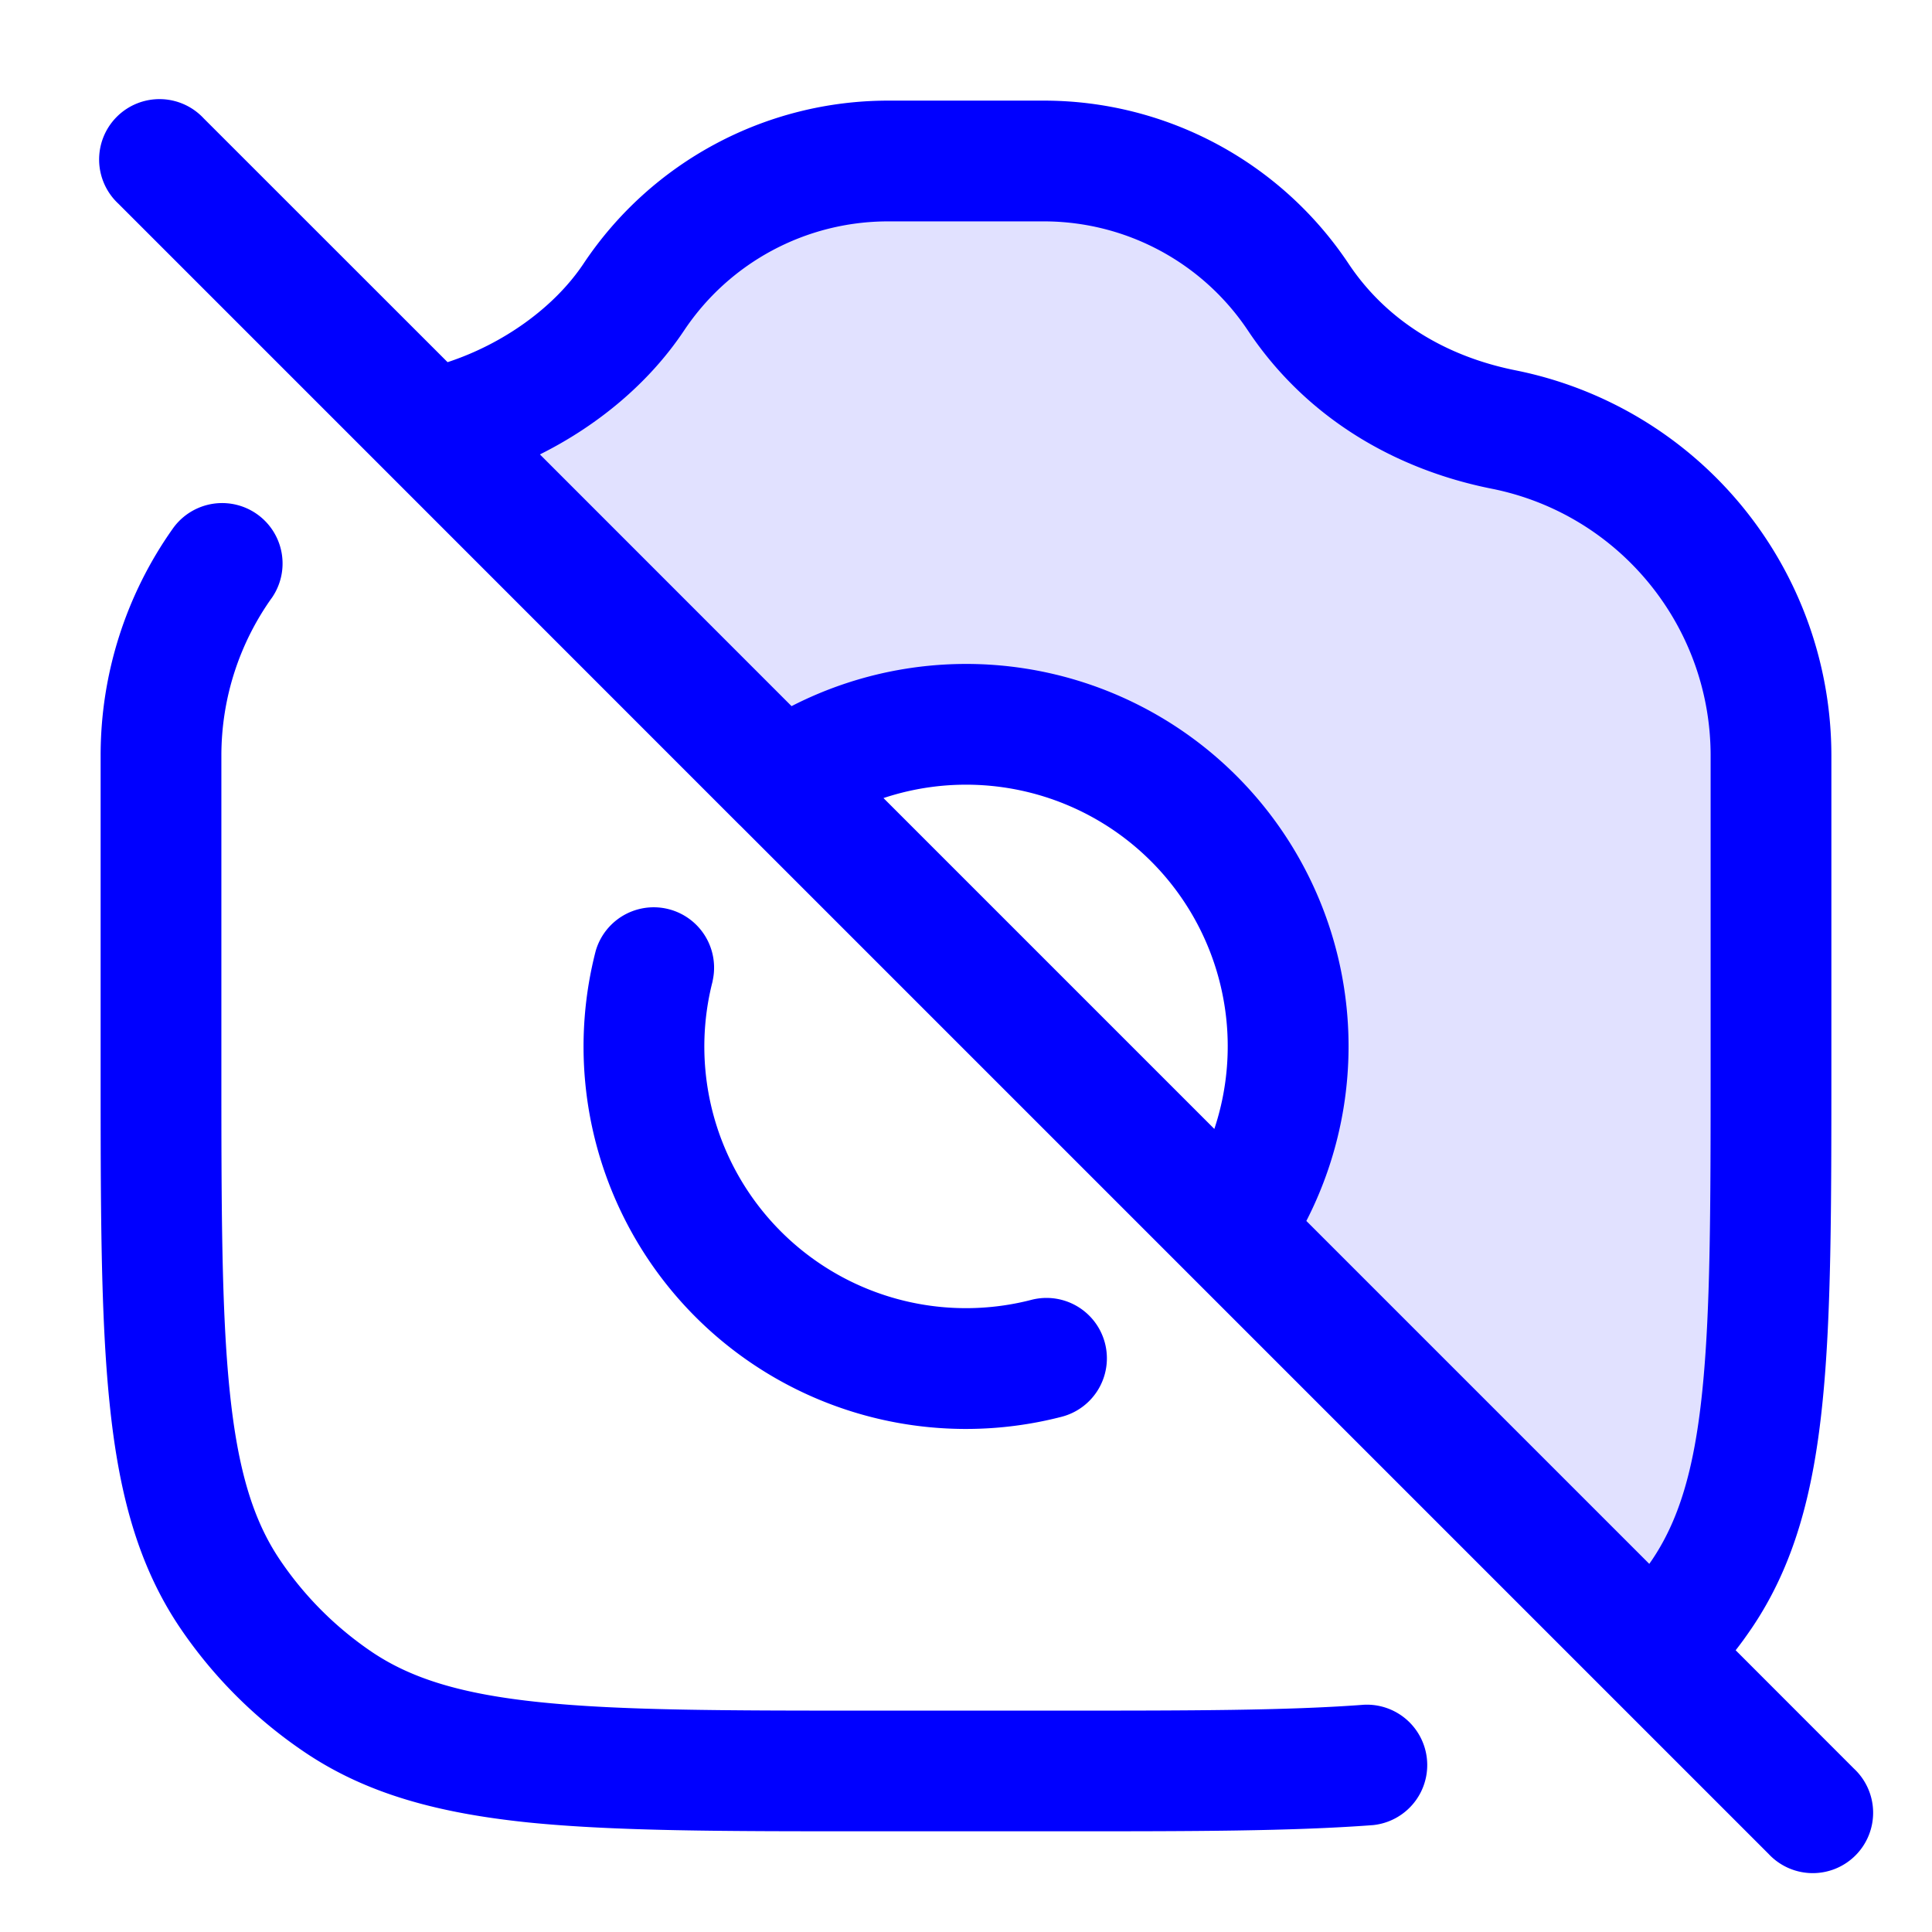 <svg xmlns="http://www.w3.org/2000/svg" width="24" height="24" fill="currentColor" viewBox="0 0 24 24">
  <path fill="#0000ff" d="M22 13.208v-3.82c0-1.97-1.39-3.666-3.322-4.053-1.038-.207-1.956-.752-2.55-1.644A3.798 3.798 0 0012.968 2h-1.935c-1.27 0-2.456.634-3.16 1.69-.56.839-1.552 1.446-2.54 1.643l4.383 4.383a4 4 0 015.568 5.568l5.252 5.251c.223-.223.425-.467.603-.73.861-1.27.861-3.046.861-6.597z" opacity=".12"/>
  <path fill="#0000ff" fill-rule="evenodd" d="M2.53 1.47a.75.75 0 10-1.06 1.06l3.333 3.333 4.37 4.371a.718.718 0 00.026.025l5.542 5.542a.86.86 0 00.025.025l5.24 5.24 1.964 1.964a.75.75 0 101.06-1.06l-1.469-1.47c.07-.089.135-.18.199-.274.528-.78.765-1.68.878-2.788.112-1.085.112-2.448.112-4.188V9.388A4.882 4.882 0 0018.825 4.6c-.873-.175-1.605-.622-2.073-1.325a4.548 4.548 0 00-3.784-2.025h-1.935c-1.521 0-2.941.76-3.784 2.025-.369.552-1.006 1-1.689 1.224L2.53 1.47zm13.698 13.697l4.26 4.26.03-.043c.332-.49.527-1.113.628-2.1.103-.998.104-2.285.104-4.076v-3.82c0-1.613-1.138-3.001-2.719-3.317-1.204-.24-2.307-.883-3.028-1.964a3.048 3.048 0 00-2.536-1.357h-1.934c-1.02 0-1.971.509-2.536 1.357-.439.658-1.08 1.184-1.79 1.538l3.126 3.127a4.75 4.75 0 016.395 6.395zm-5.253-5.253l4.11 4.11a3.25 3.25 0 00-4.11-4.11zm-7.603-2.48a.75.75 0 00-1.225-.868 4.872 4.872 0 00-.897 2.821v3.863c0 1.74 0 3.103.112 4.188.113 1.107.35 2.008.878 2.788a5.75 5.75 0 001.534 1.533c.78.53 1.68.765 2.787.88 1.085.11 2.449.11 4.188.11h2.489c1.552 0 2.803 0 3.82-.077a.75.75 0 00-.115-1.495c-.953.072-2.147.073-3.735.073h-2.416c-1.791 0-3.078-.001-4.077-.104-.987-.101-1.609-.296-2.1-.628a4.25 4.25 0 01-1.133-1.134c-.333-.49-.527-1.113-.628-2.1-.103-.998-.104-2.285-.104-4.076v-3.82c0-.723.228-1.399.622-1.955zm5.48 4.753a.75.75 0 00-1.452-.374 4.75 4.75 0 005.787 5.787.75.75 0 10-.374-1.453 3.25 3.25 0 01-3.96-3.96z"/>
</svg>
